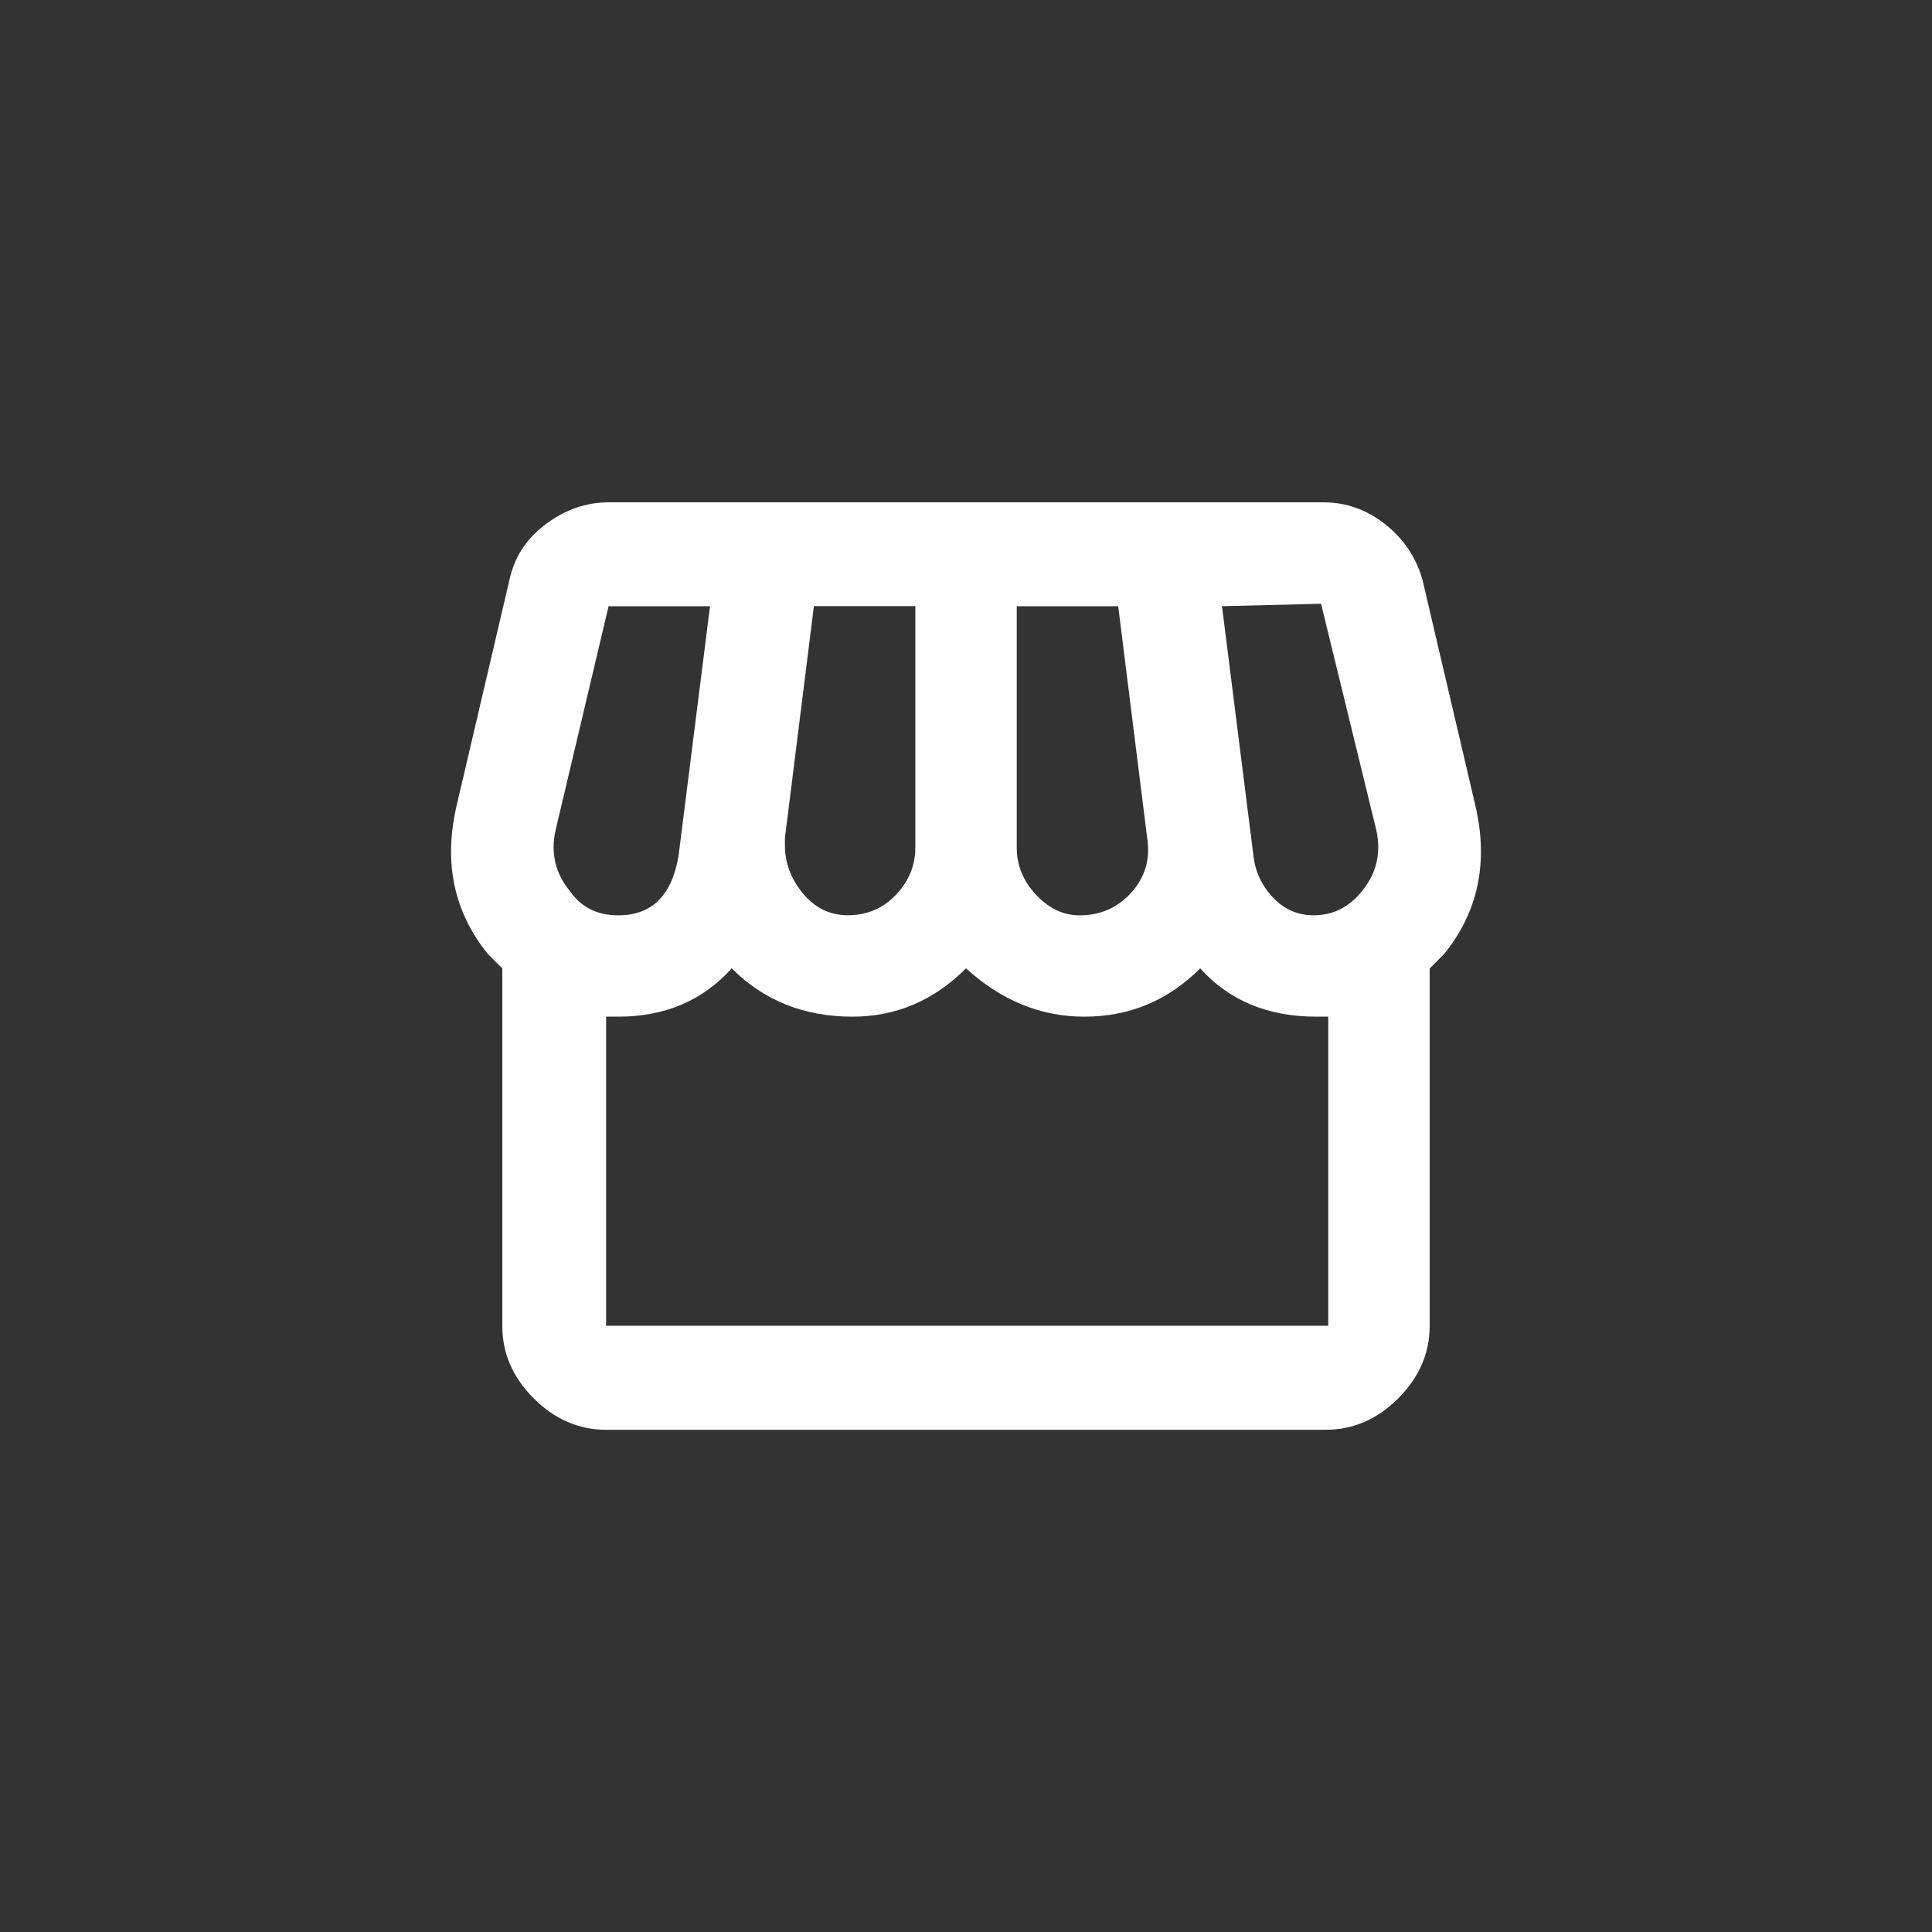 <!-- Generated by IcoMoon.io -->
<svg version="1.1" xmlns="http://www.w3.org/2000/svg" width="40" height="40" viewBox="0 0 40 40">
<rect x="0" y="0" width="40" height="40" fill="#333333" stroke="none"/>
<title>mt-storefront</title>
<path fill="#fff" d="M12.551 27.449h14.949v-6.4h-0.251q-1.5 0-2.4-1-1 1-2.4 1-1.351 0-2.449-1-1 1-2.351 1-1.5 0-2.5-1-0.9 1-2.349 1h-0.251v6.4zM11.5 17.2q-0.151 0.7 0.3 1.251 0.351 0.5 1 0.5 1.051 0 1.251-1.251l0.649-5.149h-2.1zM16.251 17.5q0 0.551 0.375 1t0.925 0.449q0.6 0 1-0.425t0.4-0.975v-5h-2.1l-0.6 4.8v0.149zM21.051 12.551v5q0 0.549 0.4 0.975t0.9 0.425q0.649 0 1.075-0.475t0.325-1.125l-0.6-4.8h-2.1zM27.351 12.5l-2.051 0.051 0.649 5.149q0.051 0.5 0.4 0.875t0.849 0.375q0.6 0 1-0.5 0.449-0.549 0.3-1.251zM30.551 16.7q0.4 1.751-0.651 3.051l-0.3 0.3v7.4q0 0.849-0.651 1.5t-1.5 0.651h-14.9q-0.849 0-1.5-0.651t-0.649-1.5v-7.4l-0.3-0.3q-1.051-1.3-0.651-3.051l1.1-4.7q0.151-0.7 0.751-1.149t1.3-0.451h14.8q0.7 0 1.275 0.451t0.775 1.149z"></path>
</svg>
